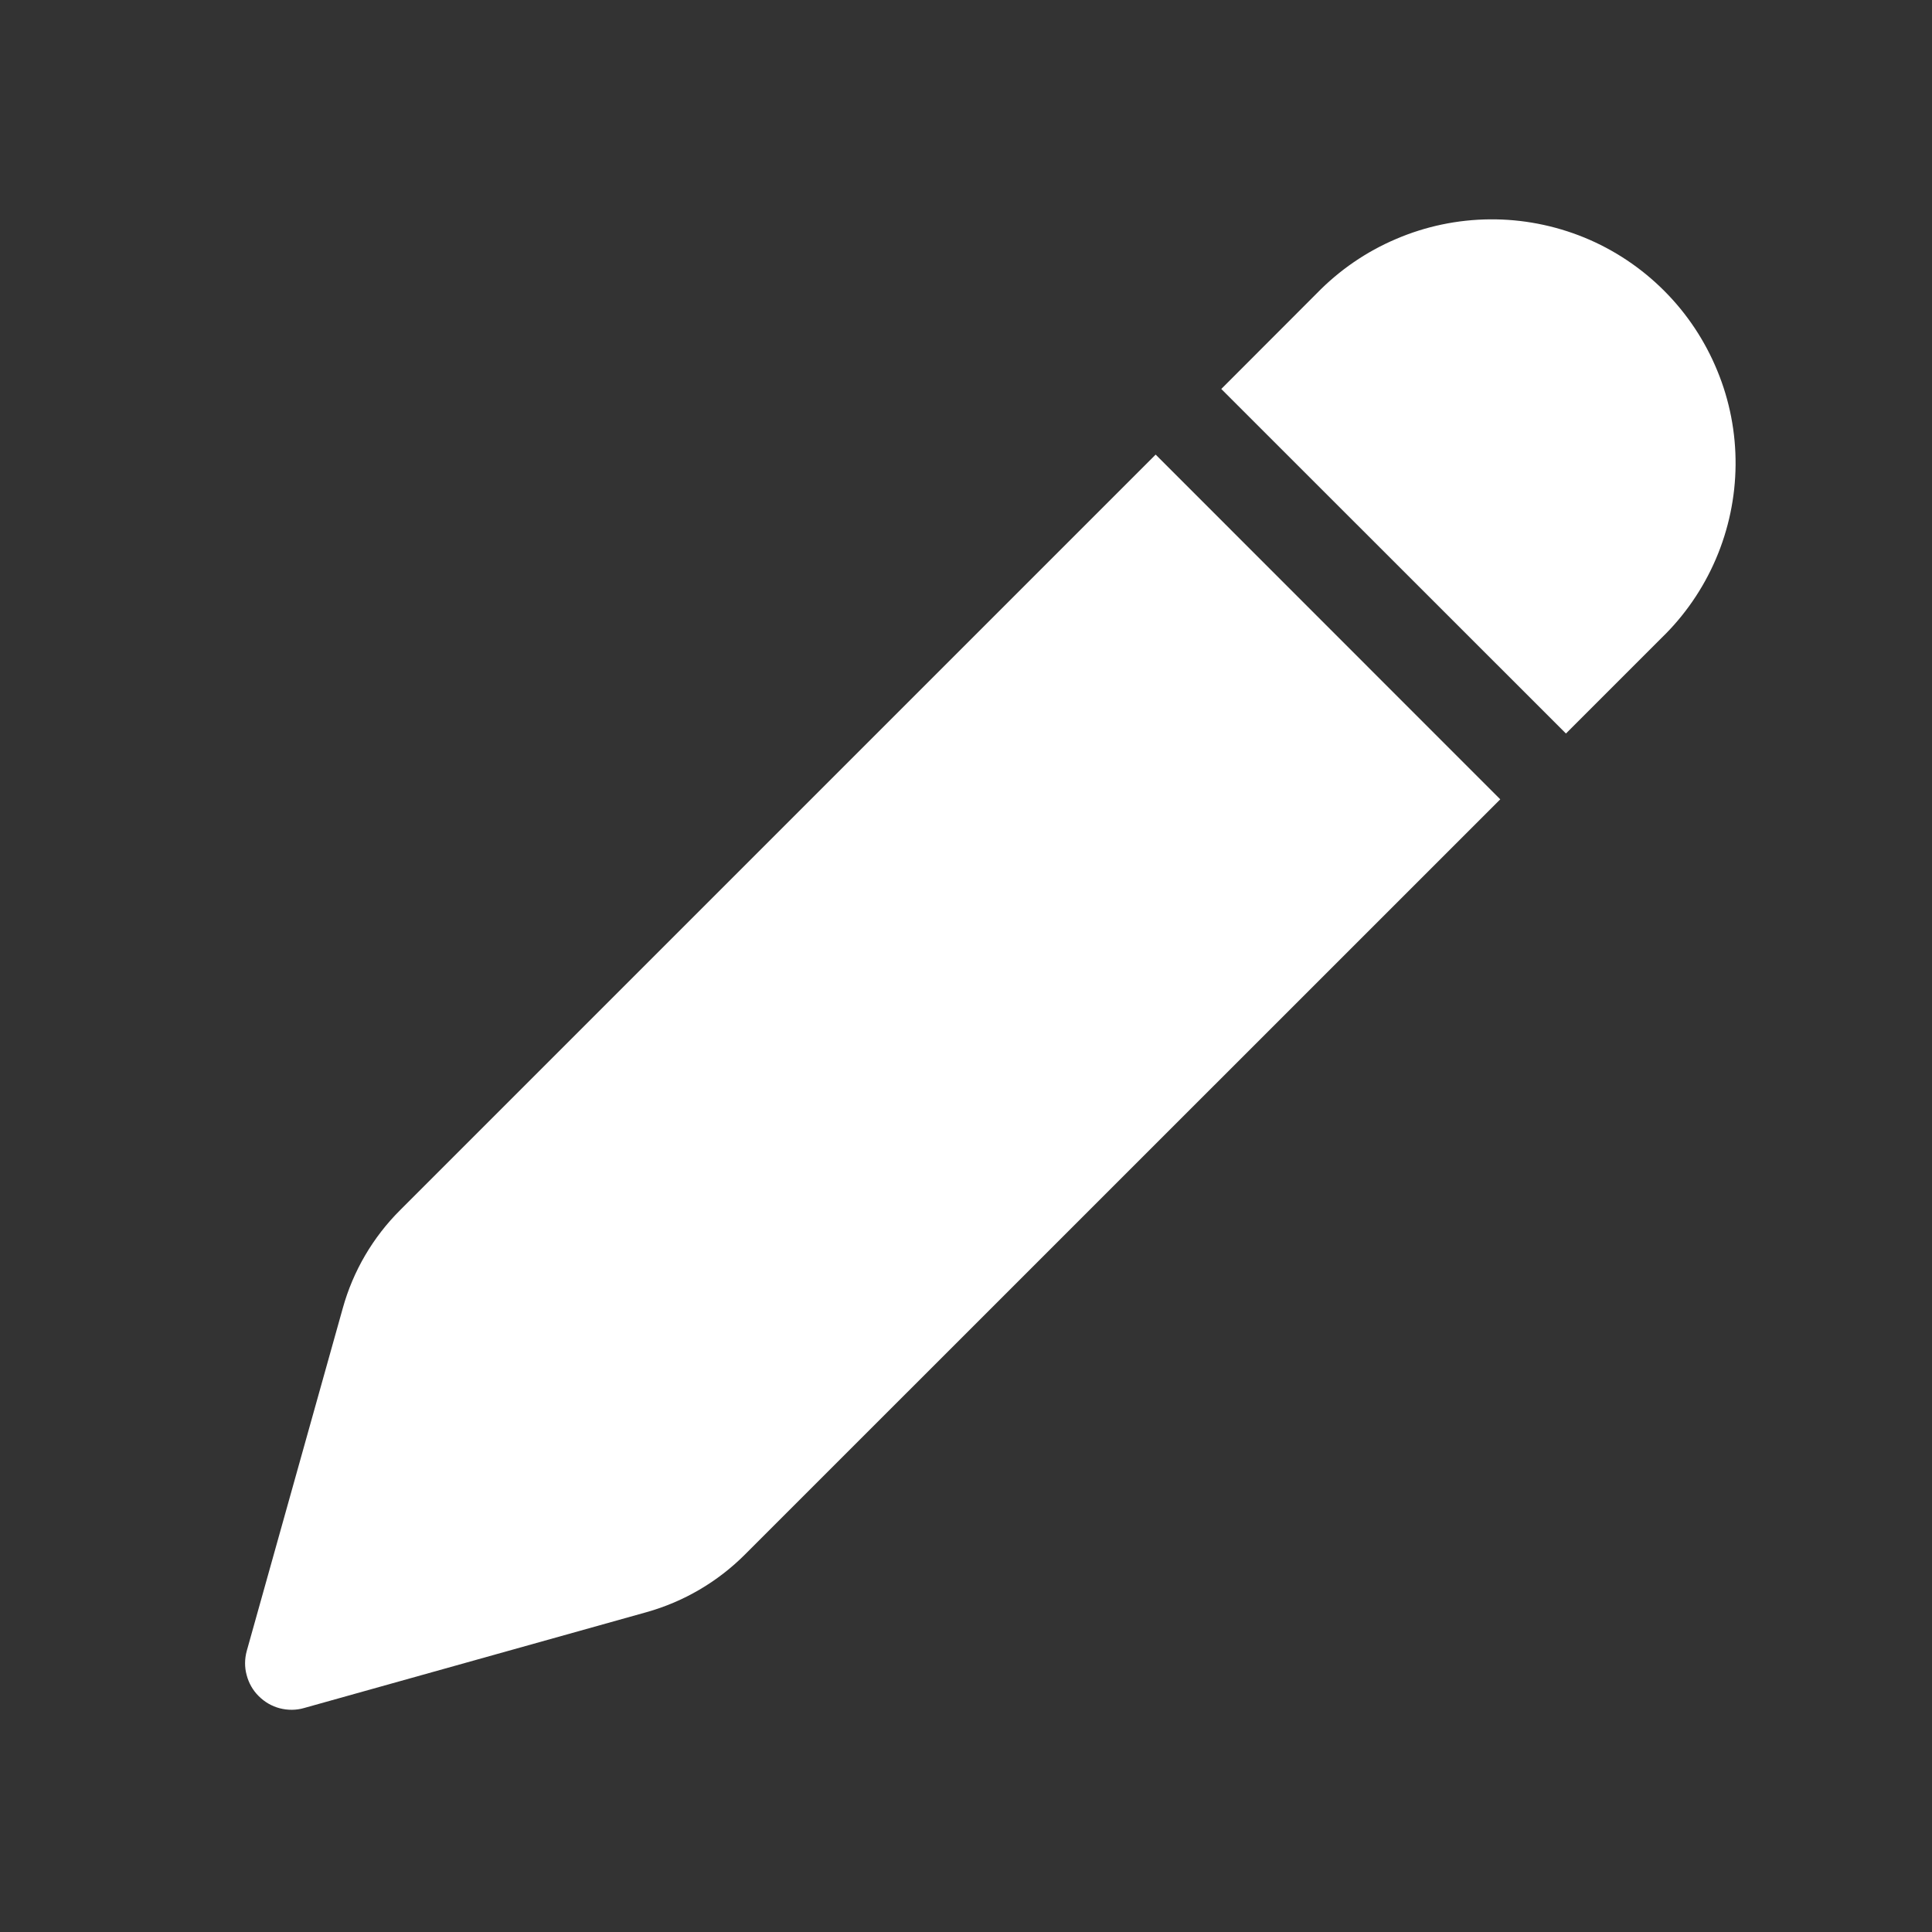 <svg width="15" height="15" viewBox="0 0 15 15" fill="none" xmlns="http://www.w3.org/2000/svg">
<rect x="0" y="0" width="15" height="15" fill="#333333" stroke="none"/>
<path d="M10.223 2.278C10.398 2.098 10.607 1.954 10.838 1.856C11.068 1.757 11.316 1.705 11.568 1.703C11.819 1.701 12.067 1.749 12.3 1.844C12.532 1.939 12.743 2.08 12.92 2.257C13.098 2.435 13.238 2.646 13.333 2.878C13.429 3.11 13.477 3.359 13.475 3.61C13.473 3.861 13.421 4.109 13.322 4.34C13.223 4.571 13.079 4.78 12.899 4.954L12.158 5.695L9.482 3.02L10.223 2.278ZM8.972 3.53L3.107 9.395C2.895 9.606 2.741 9.869 2.661 10.158L1.916 12.817C1.899 12.879 1.898 12.944 1.915 13.005C1.931 13.067 1.963 13.124 2.009 13.169C2.054 13.214 2.11 13.247 2.172 13.263C2.234 13.279 2.299 13.279 2.361 13.261L5.019 12.517C5.308 12.436 5.571 12.282 5.783 12.07L11.648 6.206L8.973 3.53L8.972 3.53Z" fill="white"/>
</svg>
